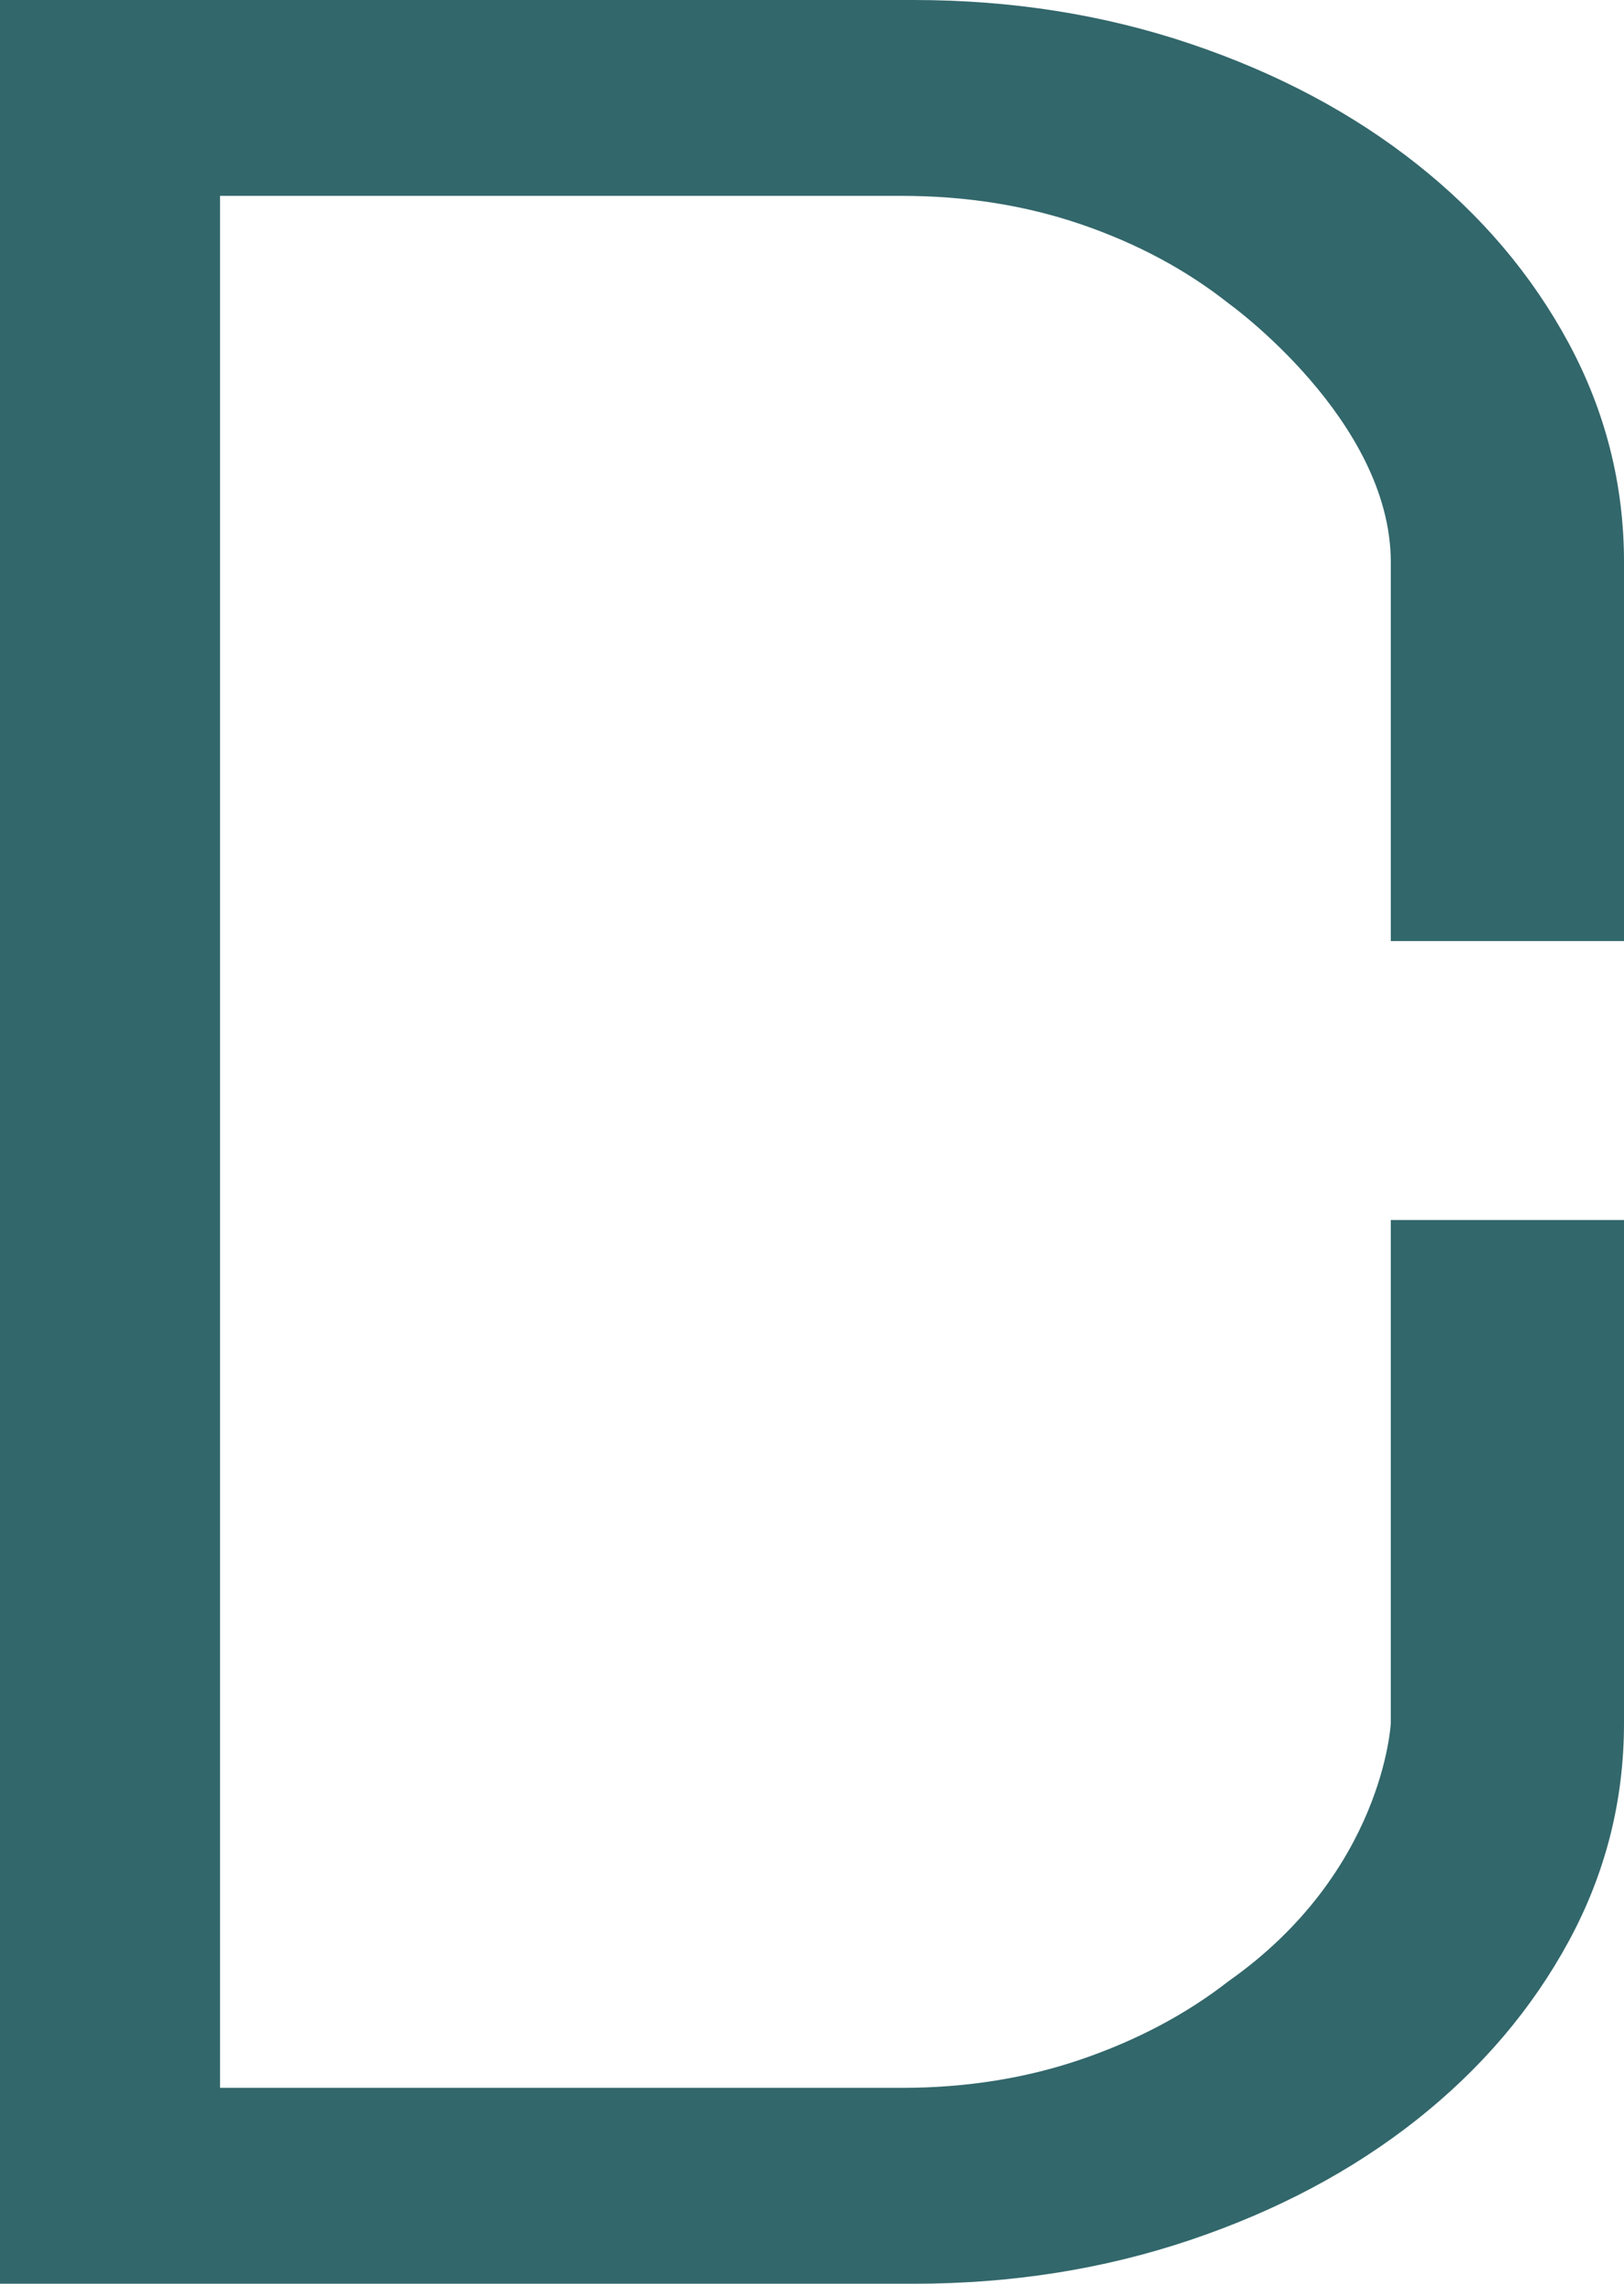 <svg version="1.1" id="图层_1" x="0px" y="0px" width="123.149px" height="173.08px" viewBox="0 0 123.149 173.08" enable-background="new 0 0 123.149 173.08" xml:space="preserve" xmlns="http://www.w3.org/2000/svg" xmlns:xlink="http://www.w3.org/1999/xlink" xmlns:xml="http://www.w3.org/XML/1998/namespace">
  <g>
    <path fill="#32676B" d="M105.465,42.605V71.32h17.685V42.605c0-5.873-1.401-11.406-4.195-16.598
		c-2.8-5.188-6.639-9.717-11.52-13.576c-4.885-3.865-10.605-6.9-17.169-9.113C83.701,1.105,76.707,0,69.282,0H0v173.08h69.282
		c7.425,0,14.419-1.105,20.983-3.318c6.563-2.213,12.284-5.252,17.169-9.113c4.881-3.863,8.72-8.367,11.52-13.518
		c2.794-5.148,4.195-10.66,4.195-16.535V92.463h-17.685v38.133c0,0-0.527,11.268-12.3,19.551c-3.206,2.496-6.923,4.467-11.143,5.914
		c-4.22,1.449-8.773,2.172-13.655,2.172h-51.68V14.844h51.68c4.882,0,9.436,0.725,13.655,2.172c4.22,1.449,7.937,3.443,11.143,5.977
		C93.165,22.992,105.465,31.807,105.465,42.605z" class="color c1"/>
  </g>
</svg>